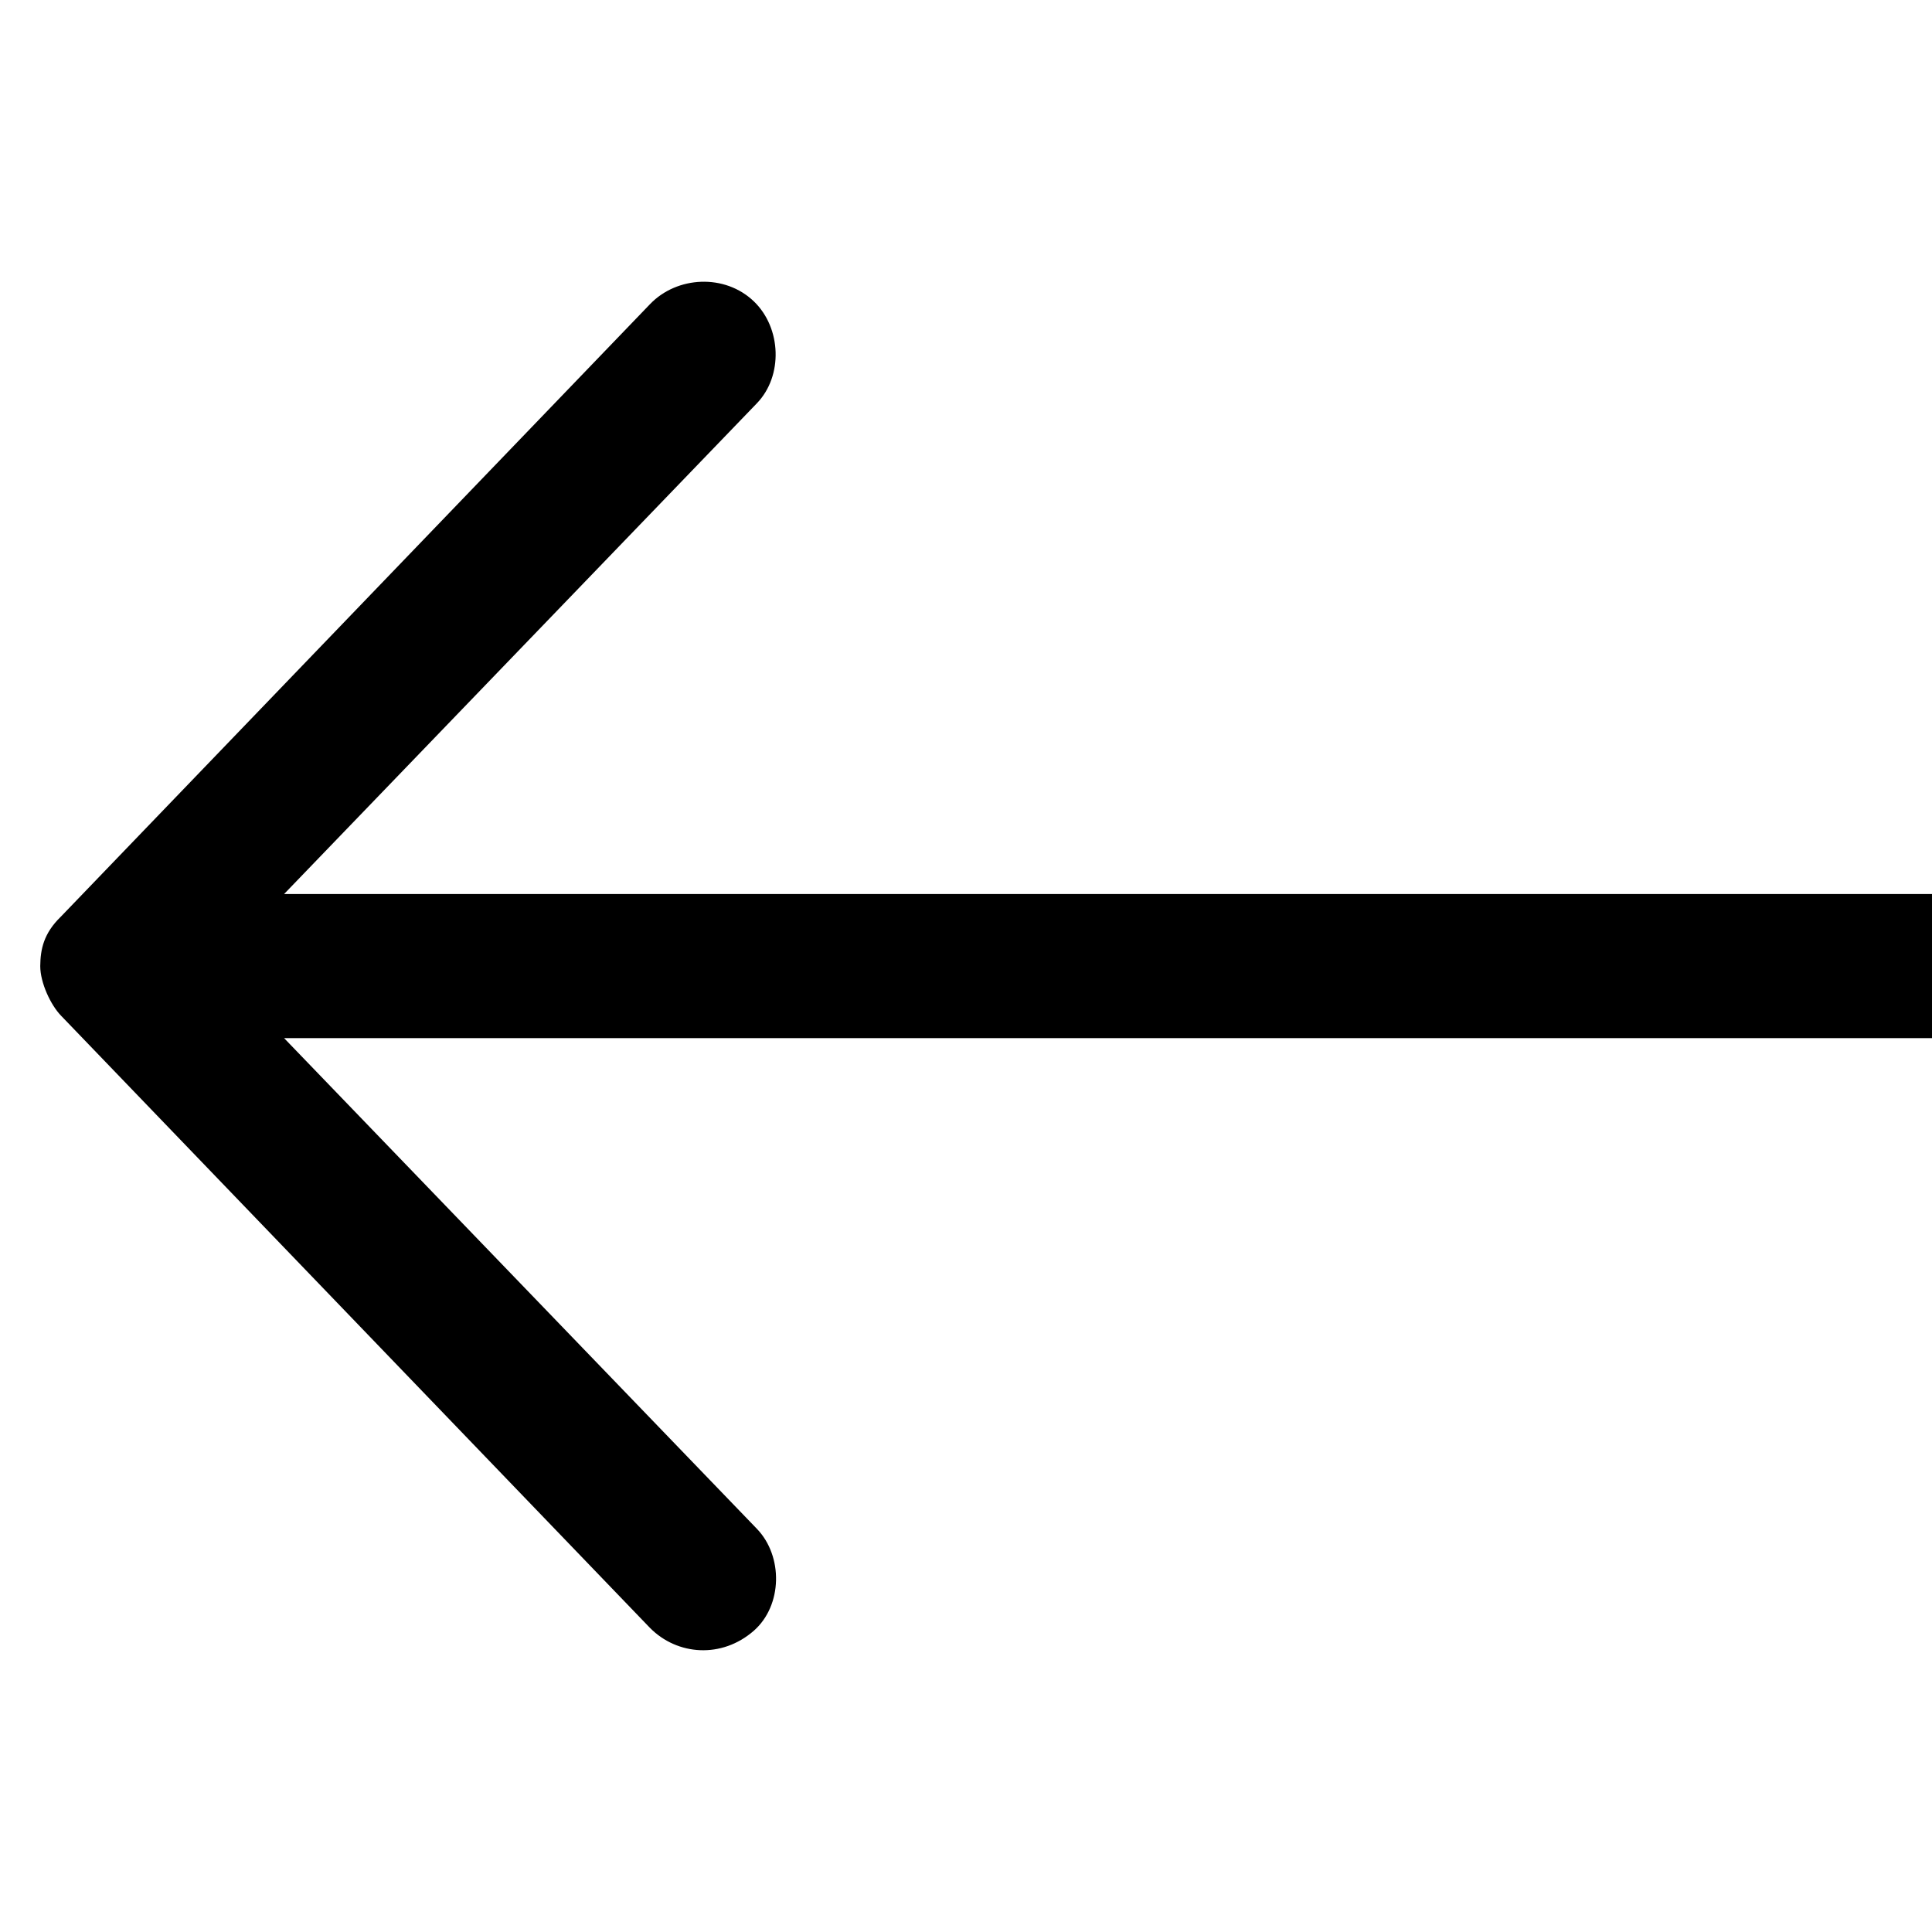 <svg xmlns="http://www.w3.org/2000/svg" viewBox="0 0 24 24">
    <g stroke="none" stroke-width="1" fill-rule="evenodd">
        <path xmlns="http://www.w3.org/2000/svg" d="M12.501,24 C12.708,24 12.983,23.871 13.116,23.743 L20.721,16.427 C21.066,16.087 21.106,15.532 20.756,15.134 C20.442,14.779 19.831,14.77 19.491,15.098 L13.396,20.971 L13.396,0.224 C13.396,-0.28 12.995,0.224 12.501,0.224 C12.007,0.224 11.606,-0.28 11.606,0.224 L11.606,20.971 L5.51,15.098 C5.17,14.77 4.574,14.793 4.245,15.134 C3.898,15.494 3.928,16.091 4.28,16.427 L11.886,23.743 C12.093,23.957 12.291,23.998 12.501,24 Z" id="Page-1" transform="translate(12.5, 12) rotate(90) translate(-12.5, -12) "/>
    </g>
</svg>
